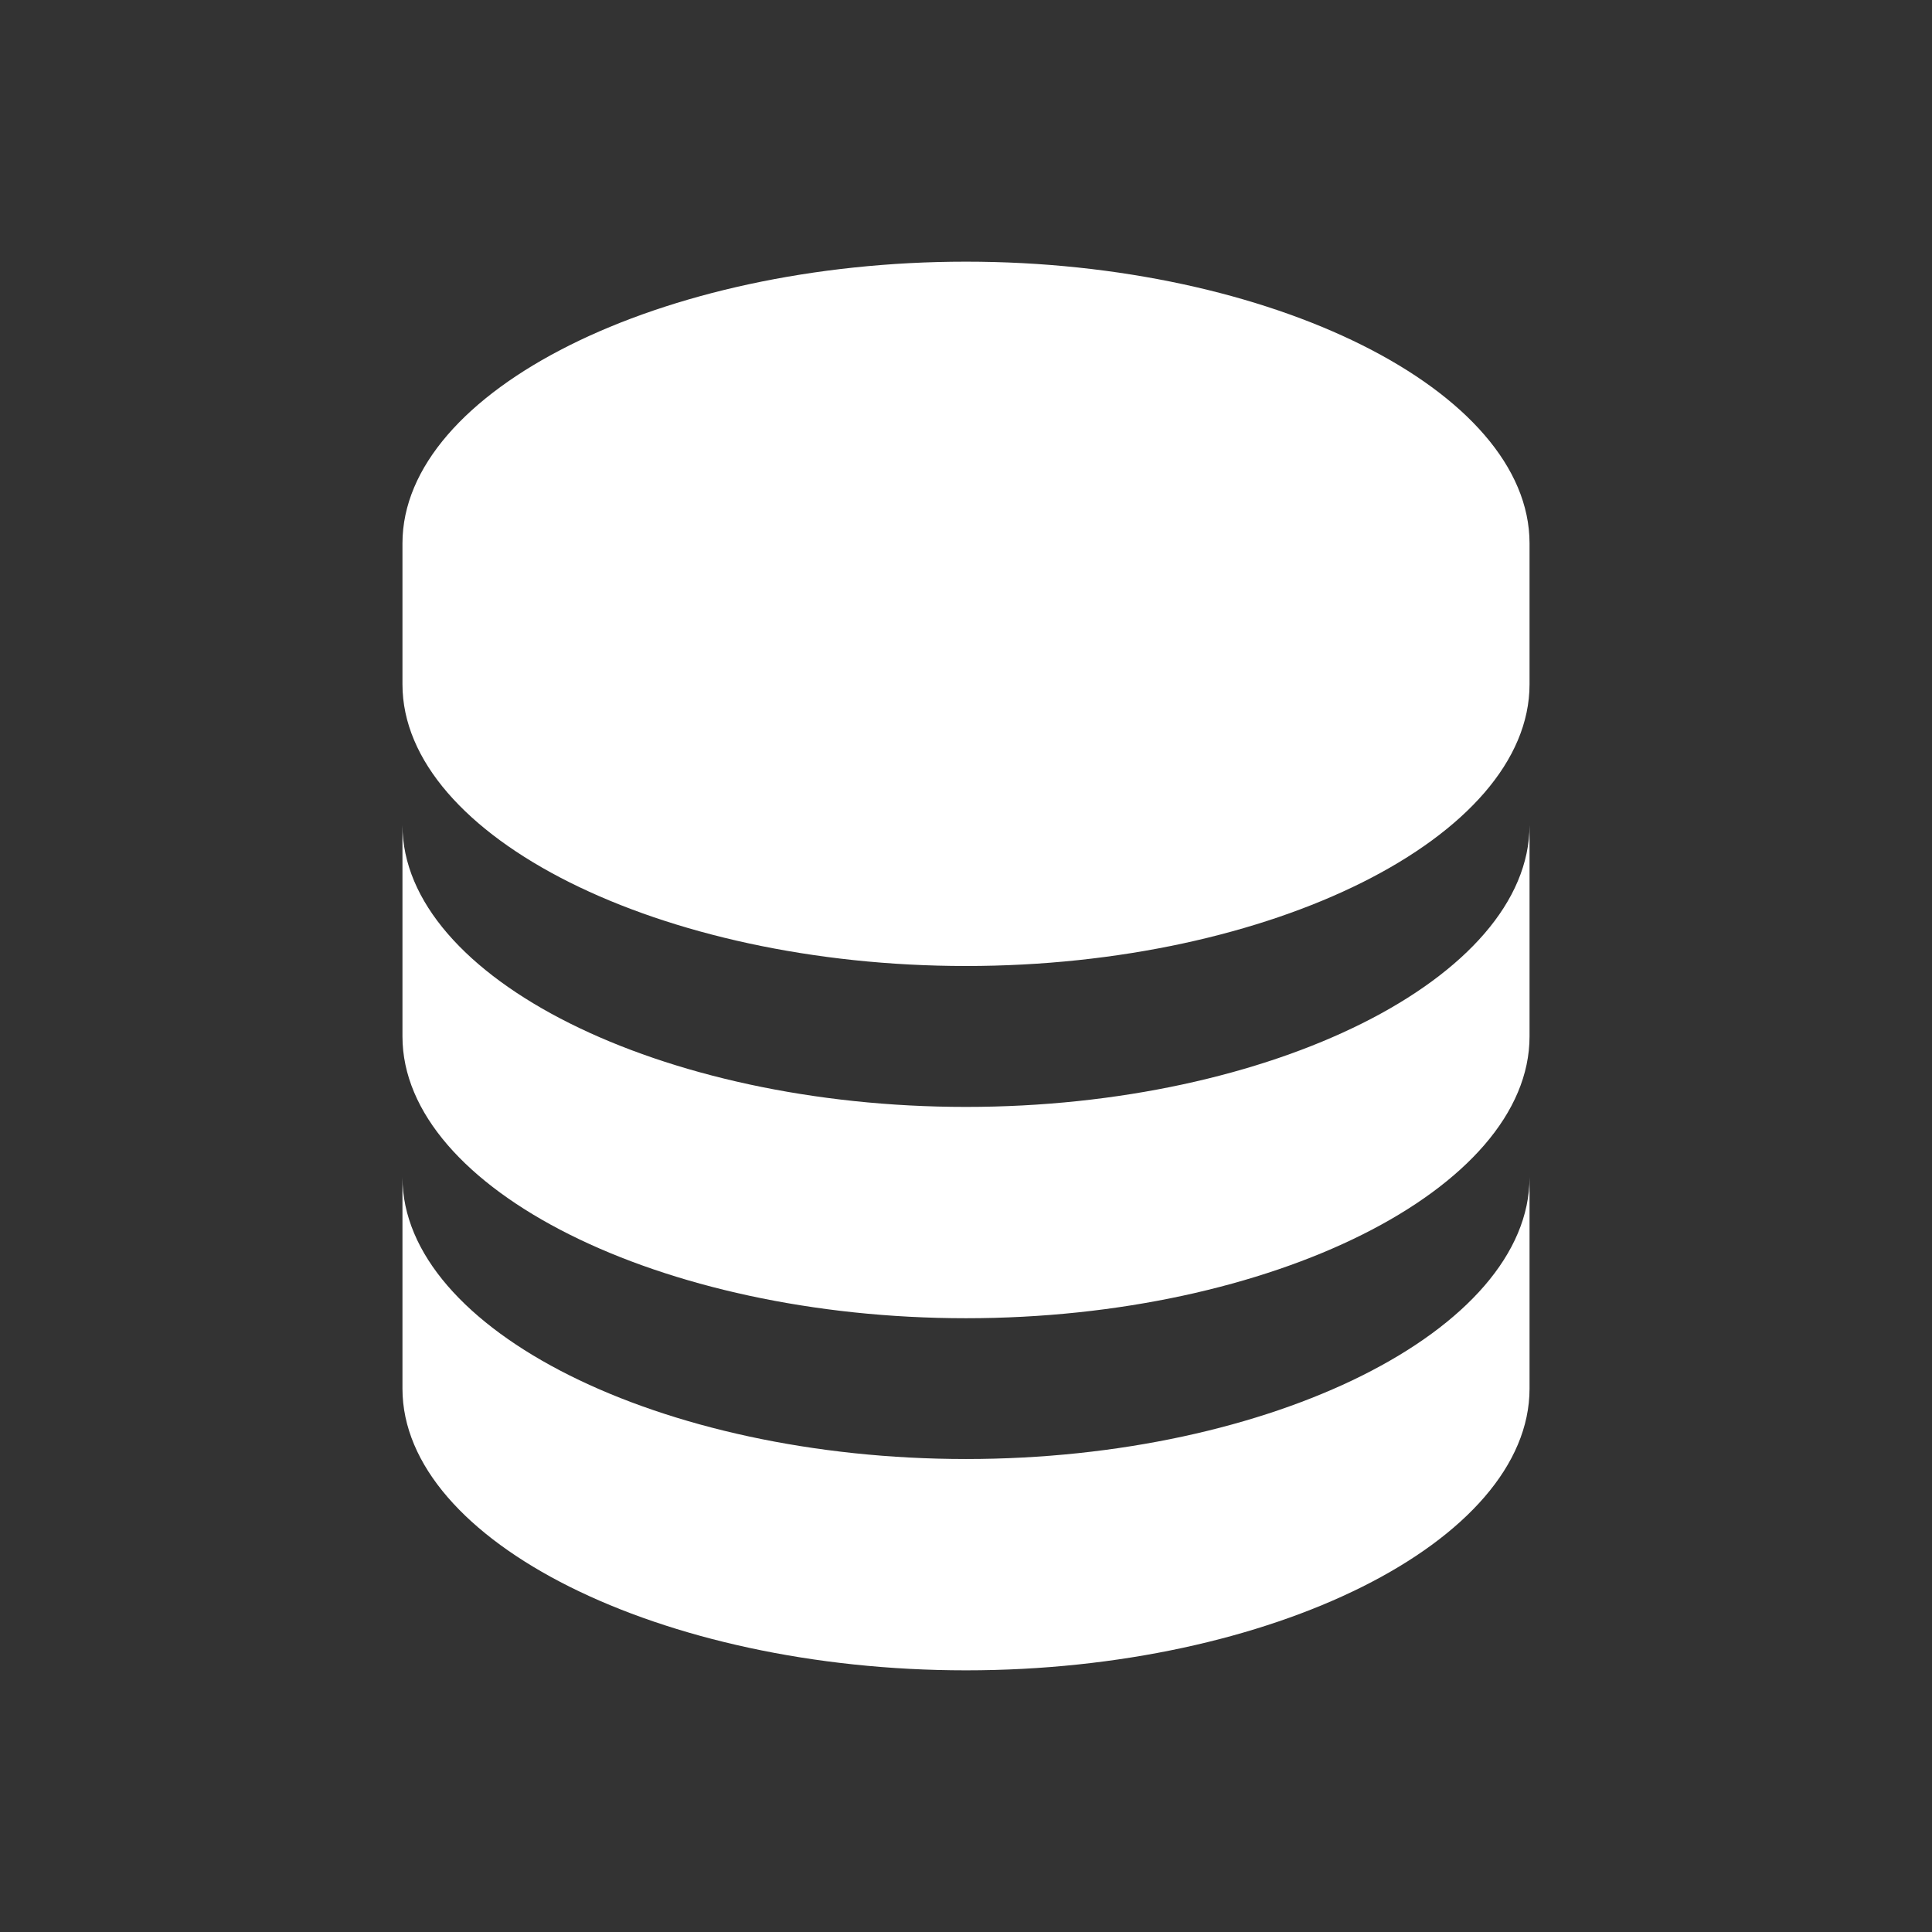 <svg width="16" height="16" viewBox="0 0 16 16" fill="none" xmlns="http://www.w3.org/2000/svg">
  <rect x="0" y="0" width="16" height="16" fill="#333333" stroke="none"/>
  <path fill-rule="evenodd" clip-rule="evenodd" d="M8 2.167C10.53 2.167 12.667 3.235 12.667 4.5V5.667C12.667 6.931 10.53 8 8 8C5.47 8 3.333 6.931 3.333 5.667V4.5C3.333 3.235 5.47 2.167 8 2.167ZM3.333 9.75C3.333 11.015 5.47 12.083 8 12.083C10.53 12.083 12.667 11.015 12.667 9.75V11.5C12.667 12.765 10.53 13.833 8 13.833C5.47 13.833 3.333 12.765 3.333 11.5V9.75ZM8 9.167C10.53 9.167 12.667 8.098 12.667 6.833V8.583C12.667 9.848 10.53 10.917 8 10.917C5.47 10.917 3.333 9.848 3.333 8.583V6.833C3.333 8.098 5.47 9.167 8 9.167Z" fill="white"/>
</svg>
